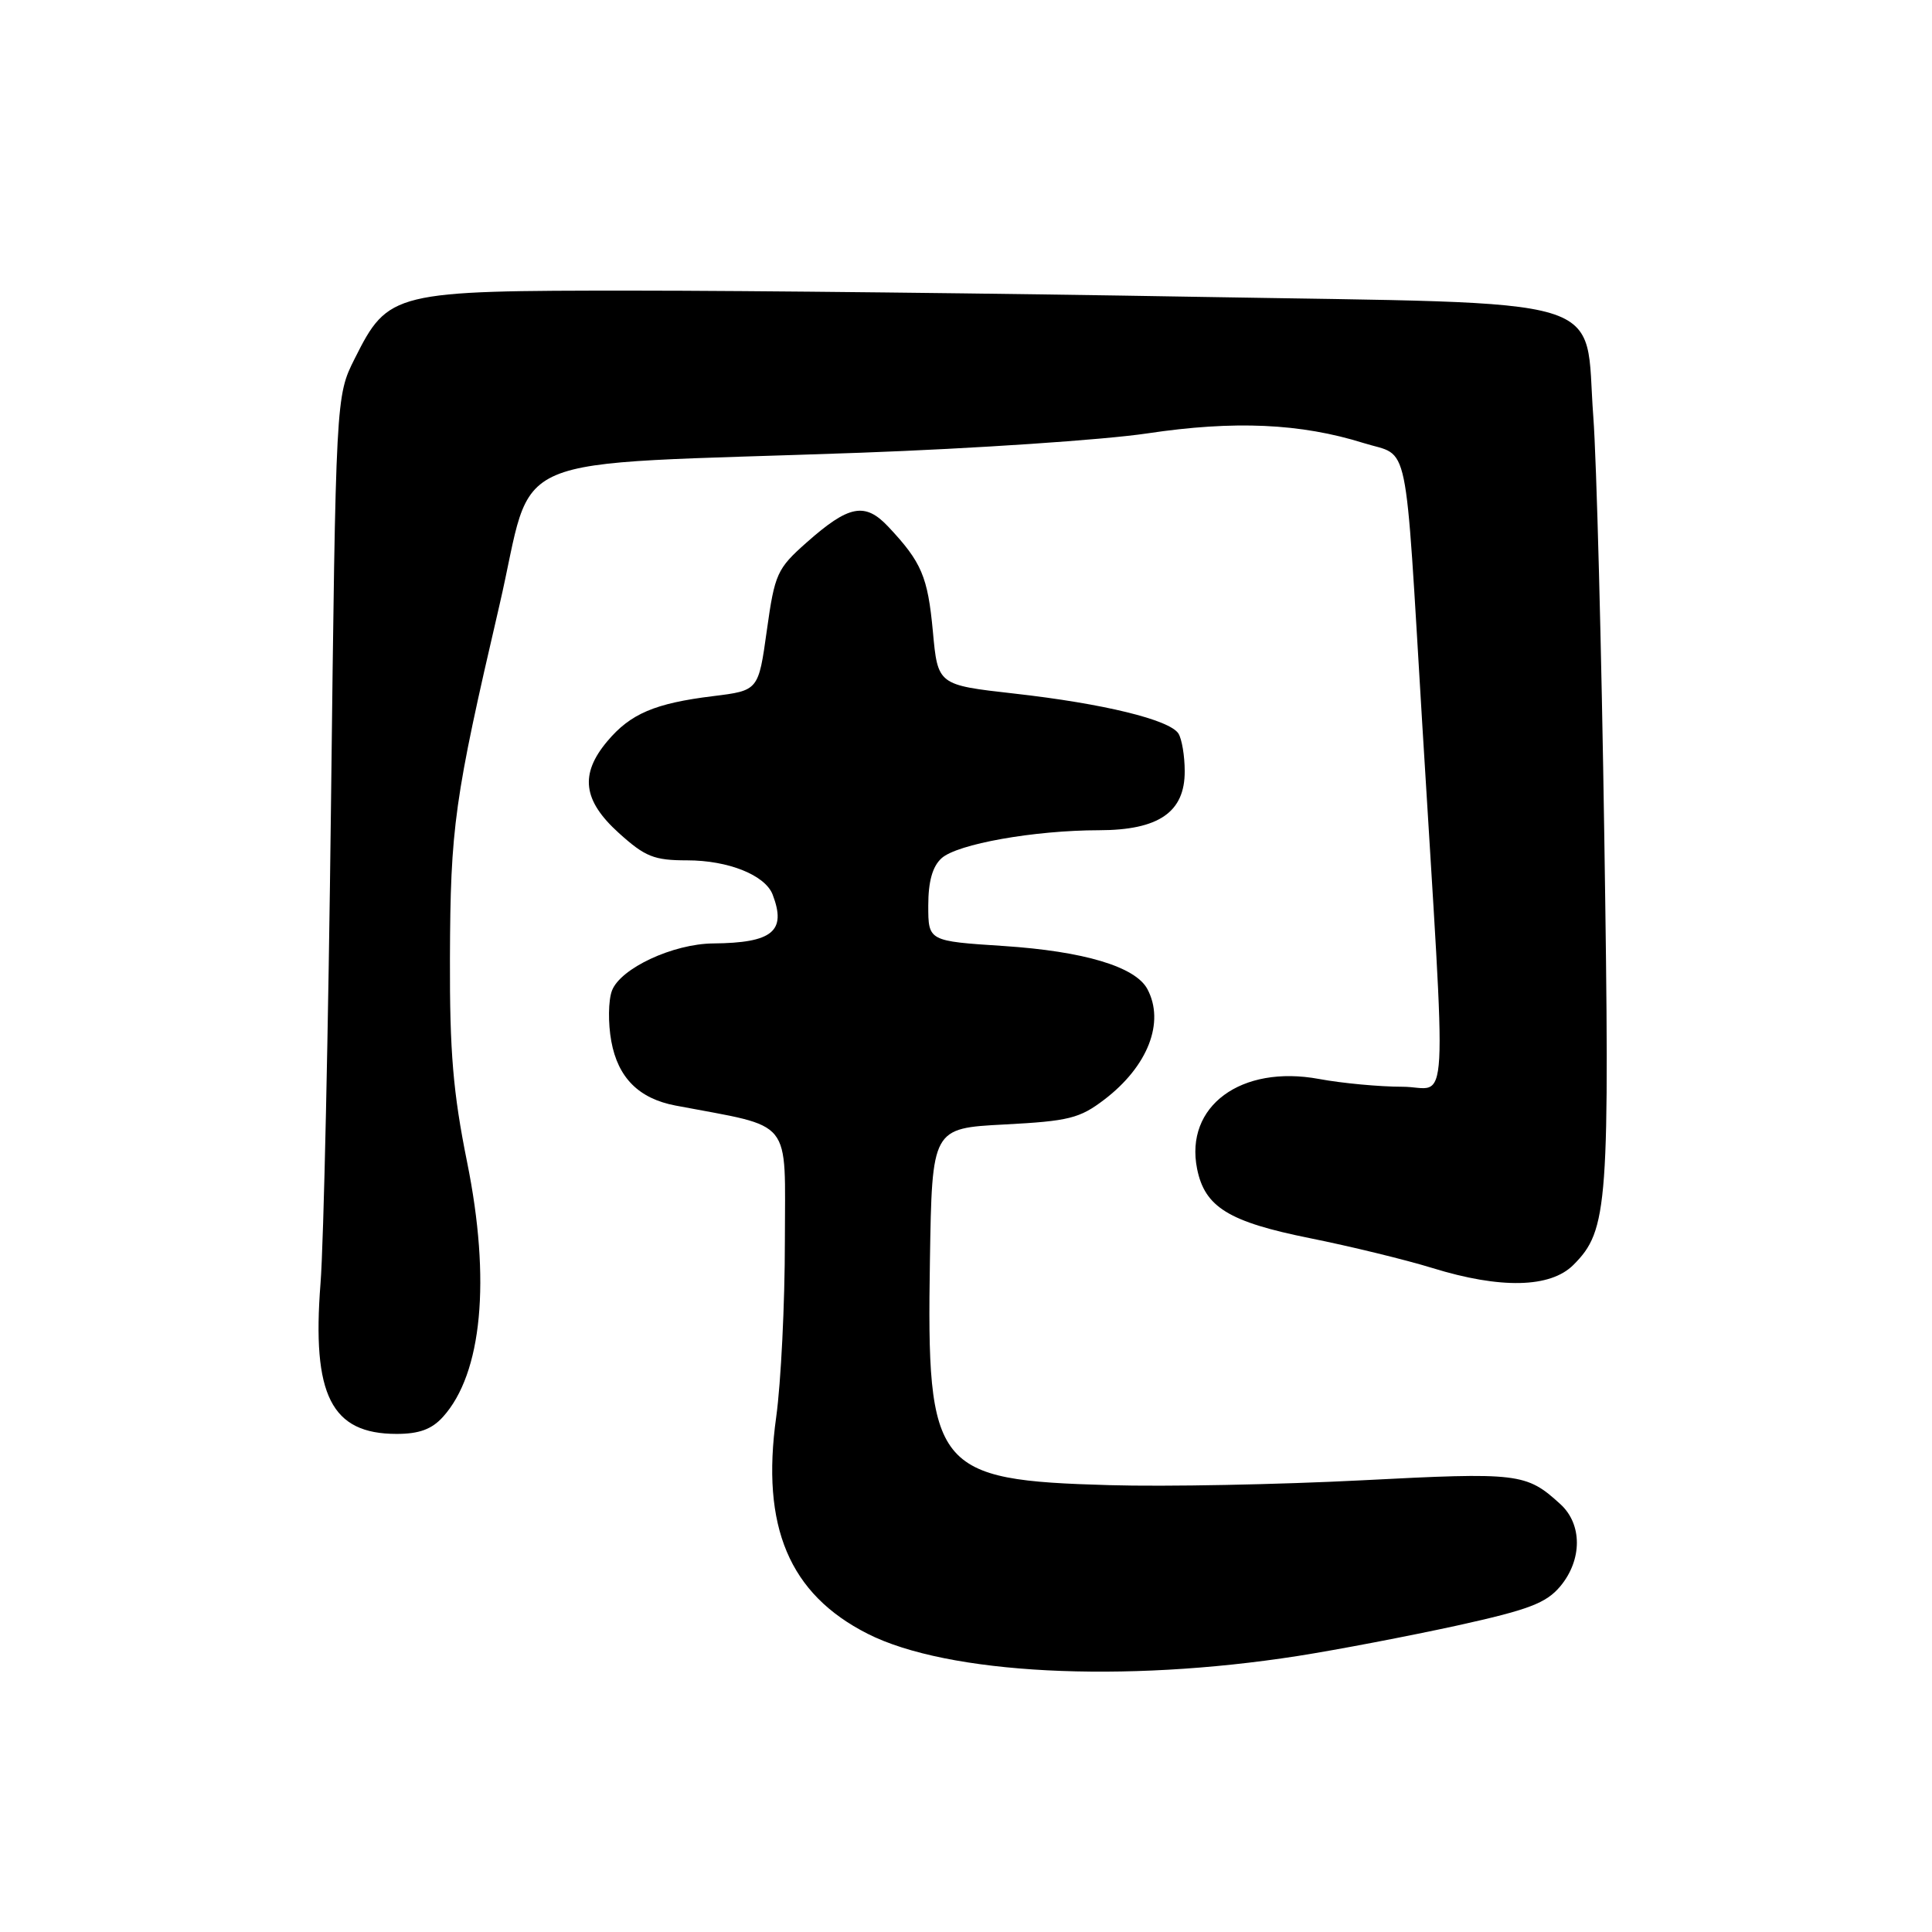 <?xml version="1.0" encoding="UTF-8" standalone="no"?>
<!DOCTYPE svg PUBLIC "-//W3C//DTD SVG 1.1//EN" "http://www.w3.org/Graphics/SVG/1.1/DTD/svg11.dtd" >
<svg xmlns="http://www.w3.org/2000/svg" xmlns:xlink="http://www.w3.org/1999/xlink" version="1.1" viewBox="0 0 256 256">
 <g >
 <path fill="currentColor"
d=" M 172.00 219.42 C 177.22 218.60 186.68 216.79 193.00 215.41 C 202.58 213.30 204.87 212.43 206.75 210.19 C 209.67 206.68 209.68 201.96 206.75 199.30 C 202.23 195.18 201.28 195.07 180.42 196.15 C 169.47 196.71 154.43 197.01 147.00 196.79 C 123.86 196.13 122.77 194.76 123.22 167.00 C 123.50 149.50 123.50 149.50 133.08 149.00 C 141.62 148.55 143.05 148.20 146.33 145.70 C 152.11 141.29 154.38 135.45 152.03 131.05 C 150.44 128.09 143.63 126.05 132.99 125.35 C 123.00 124.70 123.00 124.70 123.00 120.00 C 123.00 116.79 123.56 114.81 124.76 113.72 C 126.85 111.83 137.03 110.02 145.62 110.01 C 153.54 110.00 157.01 107.61 156.98 102.18 C 156.98 100.15 156.60 97.92 156.15 97.20 C 154.98 95.37 146.22 93.23 134.38 91.90 C 124.26 90.76 124.26 90.76 123.61 83.66 C 122.93 76.41 122.13 74.51 117.73 69.82 C 114.62 66.50 112.49 66.91 106.86 71.90 C 102.96 75.36 102.66 76.02 101.61 83.53 C 100.50 91.50 100.50 91.50 94.50 92.24 C 86.77 93.19 83.54 94.57 80.48 98.21 C 76.79 102.59 77.23 106.07 82.00 110.38 C 85.49 113.53 86.66 114.00 91.05 114.00 C 96.51 114.00 101.39 115.96 102.38 118.54 C 104.24 123.40 102.37 124.94 94.50 125.01 C 89.18 125.06 82.22 128.30 81.09 131.26 C 80.60 132.55 80.56 135.57 81.00 137.97 C 81.88 142.80 84.65 145.57 89.50 146.49 C 105.31 149.50 104.00 147.87 104.00 164.46 C 104.00 172.73 103.48 183.22 102.85 187.77 C 100.82 202.30 104.58 211.22 114.96 216.48 C 125.56 221.85 148.78 223.05 172.00 219.42 Z  M 58.69 187.75 C 63.89 182.00 65.06 169.62 61.89 153.97 C 60.04 144.79 59.58 139.40 59.62 127.00 C 59.68 109.57 60.19 105.94 66.15 80.32 C 71.03 59.35 65.39 61.75 114.00 59.99 C 129.12 59.44 146.22 58.29 152.00 57.43 C 163.55 55.70 172.33 56.09 180.70 58.71 C 186.85 60.63 186.10 57.04 188.46 96.00 C 191.73 149.87 192.05 144.00 185.83 144.00 C 182.83 144.00 177.85 143.54 174.78 142.97 C 164.45 141.06 156.96 146.57 158.62 154.87 C 159.64 159.95 162.81 161.90 173.55 164.06 C 178.96 165.15 186.27 166.93 189.80 168.02 C 198.83 170.81 205.43 170.66 208.48 167.61 C 213.09 163.00 213.32 159.83 212.58 111.00 C 212.21 85.97 211.55 60.86 211.12 55.20 C 209.89 38.84 214.78 40.31 158.50 39.33 C 132.65 38.88 99.12 38.51 84.00 38.51 C 52.07 38.50 51.45 38.65 47.00 47.52 C 44.50 52.50 44.50 52.50 43.86 106.50 C 43.51 136.20 42.89 164.80 42.47 170.06 C 41.31 184.88 43.90 190.00 52.55 190.00 C 55.53 190.00 57.21 189.39 58.69 187.75 Z "/>
</g>
</svg>